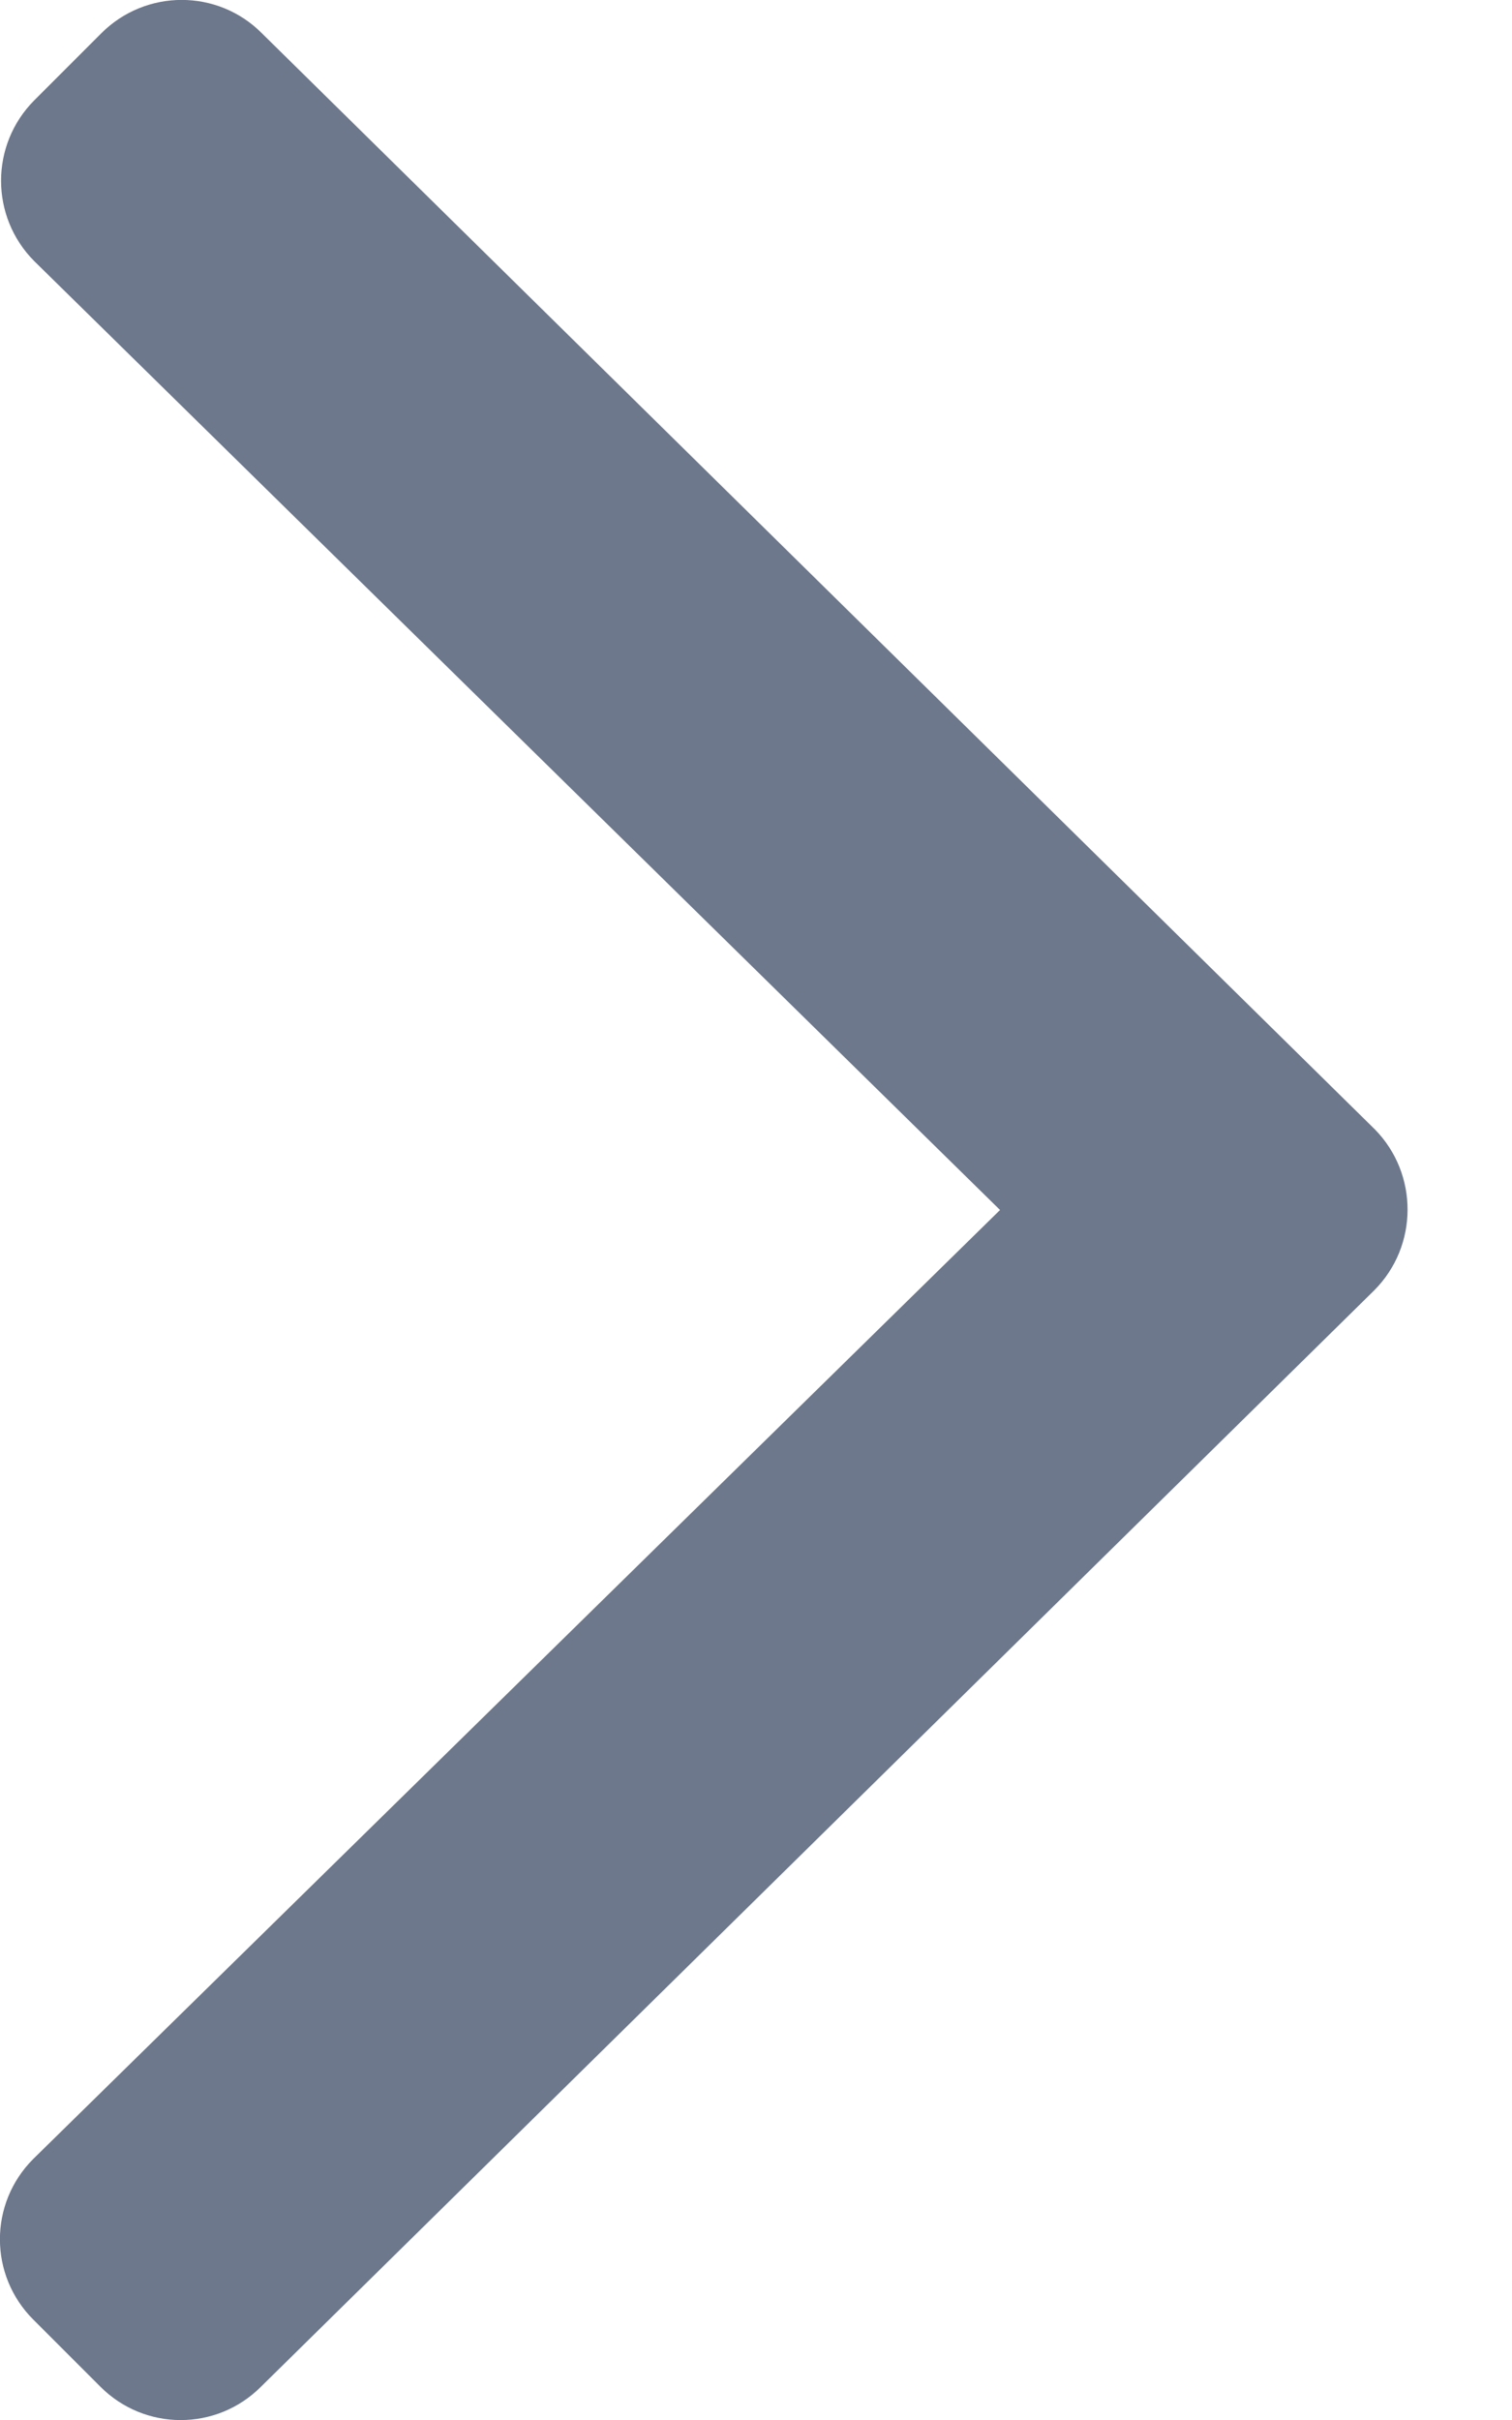 <svg width="5" height="8" viewBox="0 0 5 8" fill="none" xmlns="http://www.w3.org/2000/svg">
<path d="M4.544 4.266L0.863 7.89C0.716 8.037 0.479 8.037 0.332 7.89L0.11 7.668C-0.037 7.521 -0.037 7.284 0.11 7.137L3.307 4L0.113 0.863C-0.033 0.716 -0.033 0.479 0.113 0.332L0.335 0.11C0.482 -0.037 0.72 -0.037 0.866 0.11L4.547 3.734C4.691 3.881 4.691 4.119 4.544 4.266Z" fill="#6D788C"/>
</svg>
